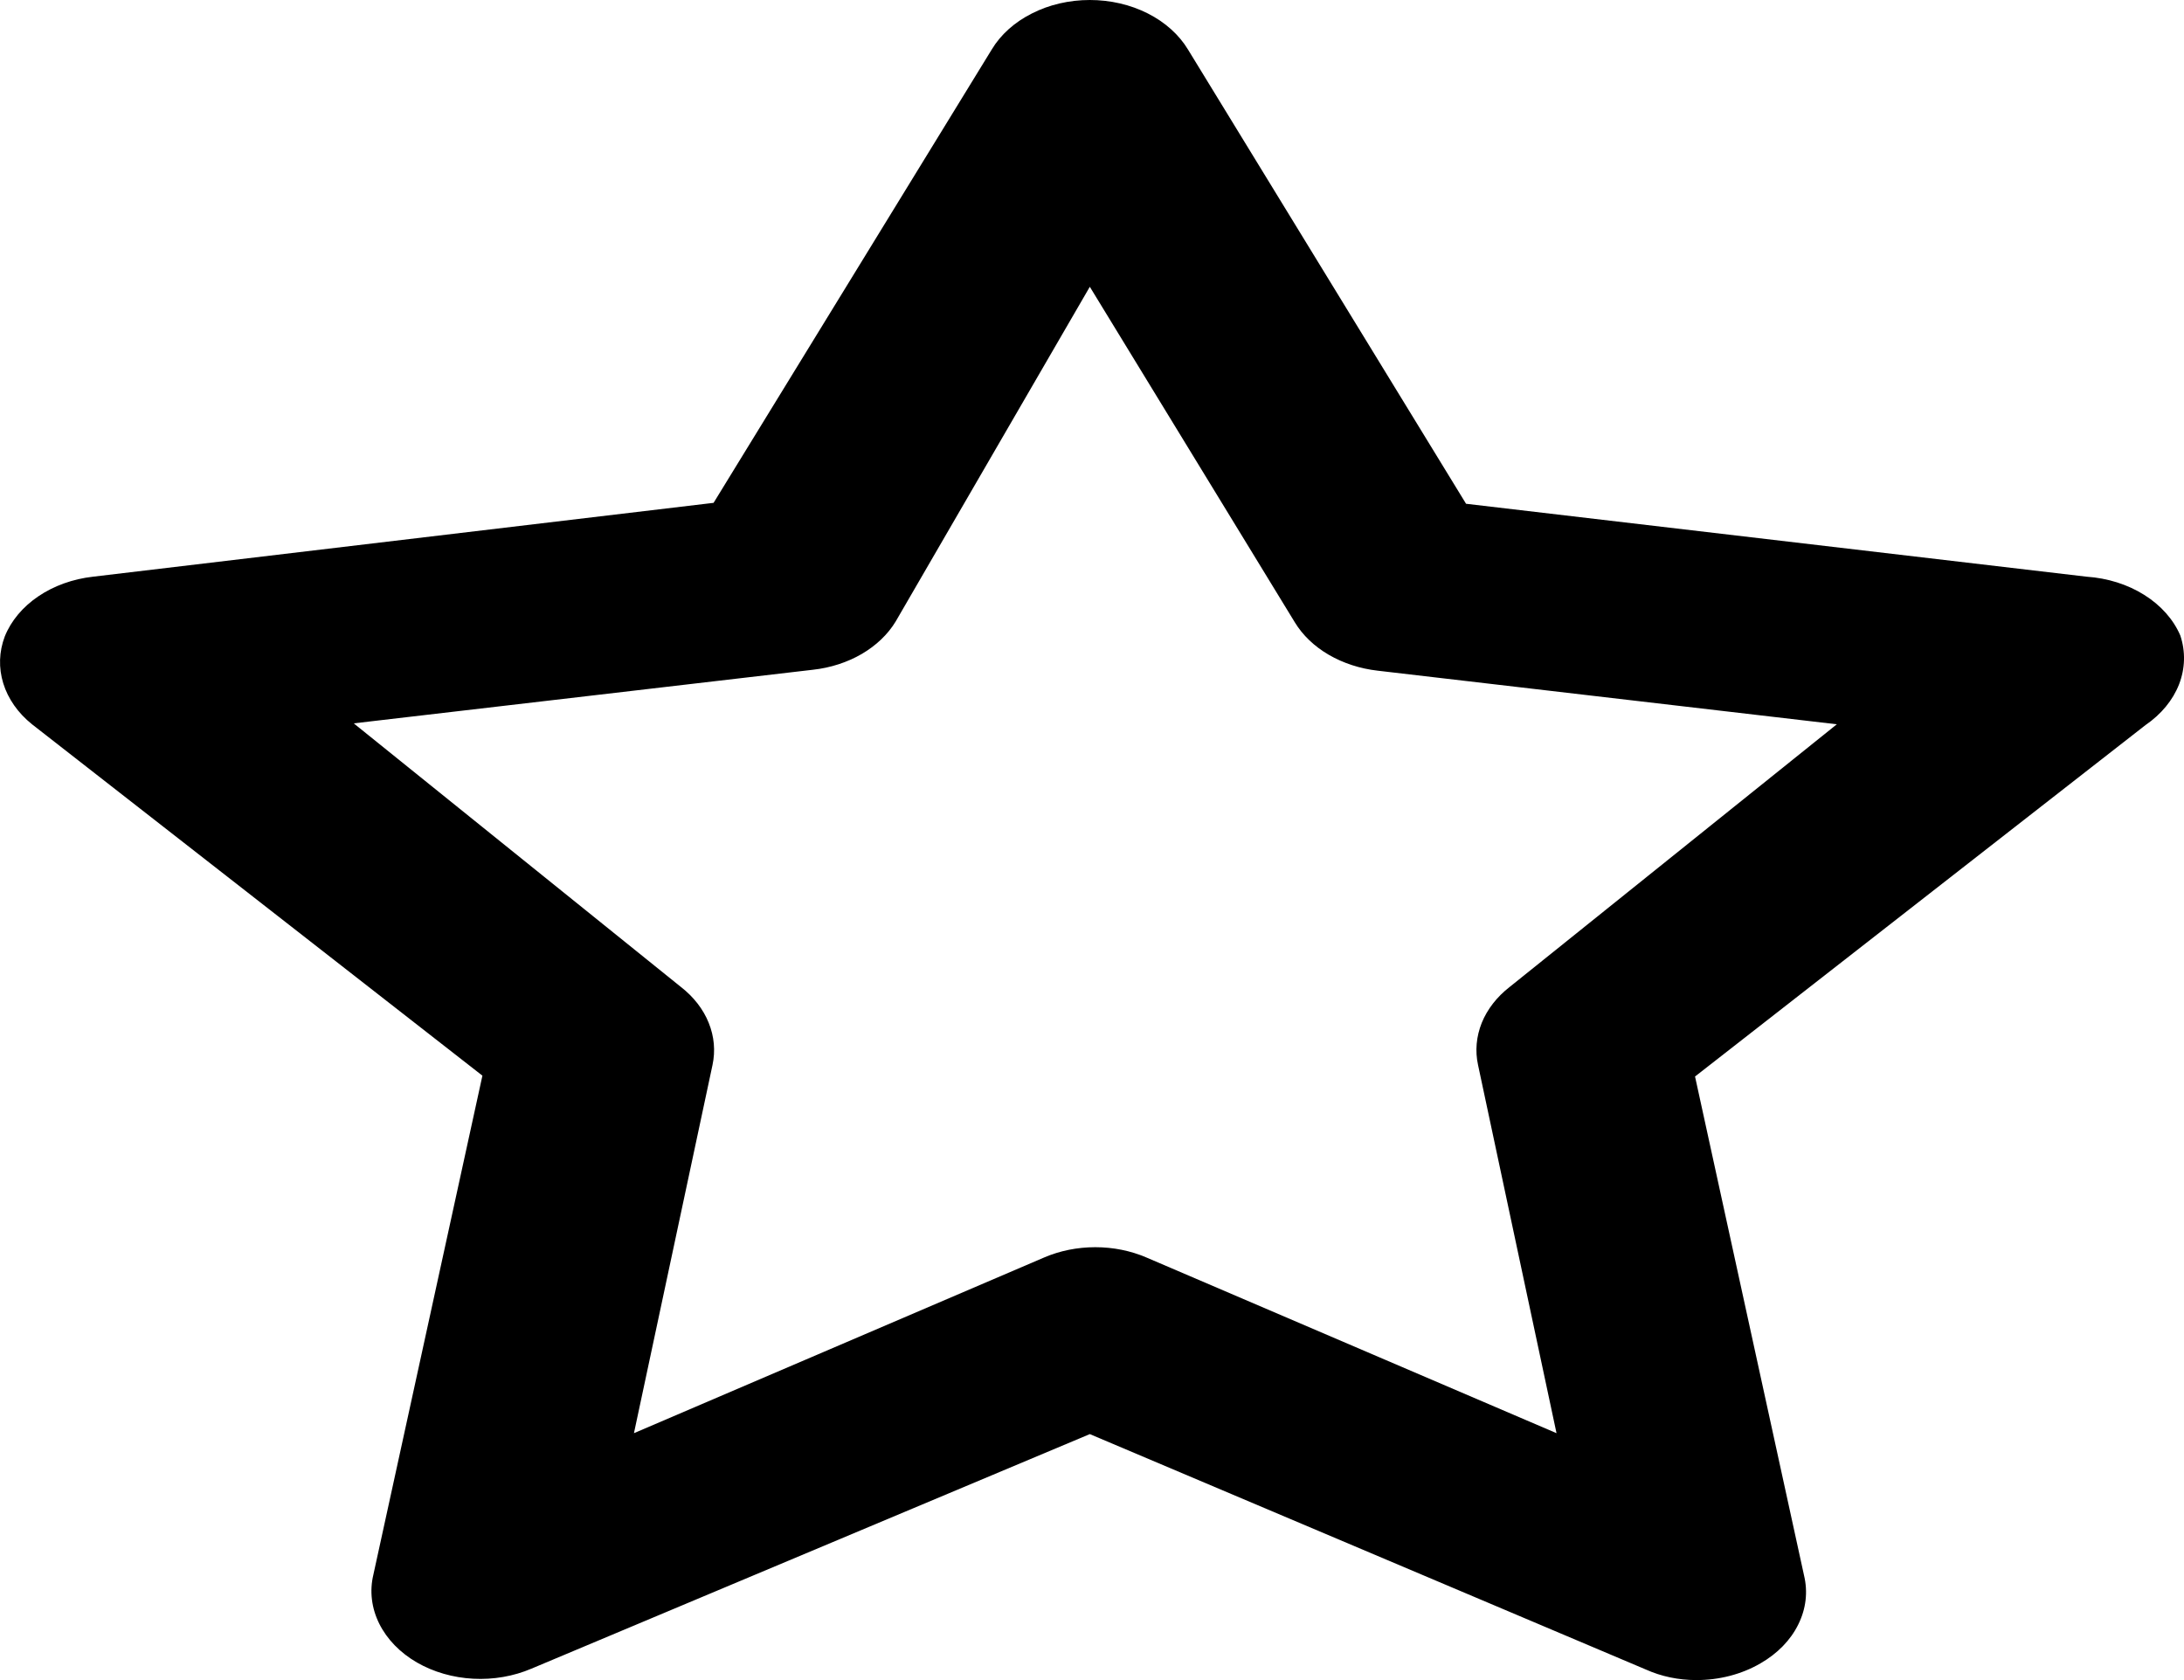<svg width="26" height="20" viewBox="0 0 26 20" fill="none" xmlns="http://www.w3.org/2000/svg">
<path id="Vector" d="M25.956 7.565C25.874 7.374 25.725 7.206 25.527 7.082C25.329 6.957 25.09 6.882 24.84 6.865L17.453 5.997L14.143 0.59C14.036 0.413 13.87 0.264 13.664 0.16C13.457 0.055 13.218 0 12.974 0C12.73 0 12.491 0.055 12.285 0.16C12.078 0.264 11.912 0.413 11.806 0.59L8.495 5.986L1.108 6.865C0.868 6.892 0.642 6.973 0.456 7.099C0.27 7.225 0.132 7.39 0.057 7.576C-0.012 7.758 -0.018 7.951 0.039 8.135C0.096 8.319 0.214 8.488 0.381 8.622L5.743 12.805L4.445 18.745C4.398 18.941 4.423 19.144 4.515 19.329C4.607 19.514 4.763 19.675 4.964 19.791C5.16 19.904 5.392 19.971 5.633 19.984C5.873 19.997 6.114 19.955 6.327 19.864L12.974 17.072L19.595 19.875C19.777 19.957 19.983 20 20.192 20C20.467 20.001 20.735 19.931 20.958 19.801C21.16 19.685 21.316 19.525 21.407 19.34C21.5 19.154 21.524 18.952 21.477 18.756L20.179 12.815L25.541 8.632C25.728 8.504 25.867 8.336 25.941 8.147C26.014 7.958 26.02 7.757 25.956 7.565ZM17.972 11.749C17.82 11.867 17.706 12.014 17.64 12.176C17.575 12.339 17.559 12.511 17.596 12.679L18.53 17.061L13.649 14.97C13.461 14.889 13.252 14.847 13.039 14.847C12.826 14.847 12.617 14.889 12.429 14.97L7.547 17.061L8.482 12.679C8.518 12.511 8.503 12.339 8.437 12.176C8.372 12.014 8.258 11.867 8.106 11.749L4.211 8.611L9.677 7.973C9.887 7.95 10.087 7.885 10.259 7.785C10.431 7.684 10.57 7.552 10.663 7.398L12.974 3.414L15.415 7.409C15.508 7.562 15.647 7.695 15.819 7.795C15.991 7.895 16.191 7.96 16.401 7.984L21.867 8.622L17.972 11.749Z" fill="black"/>
</svg>
